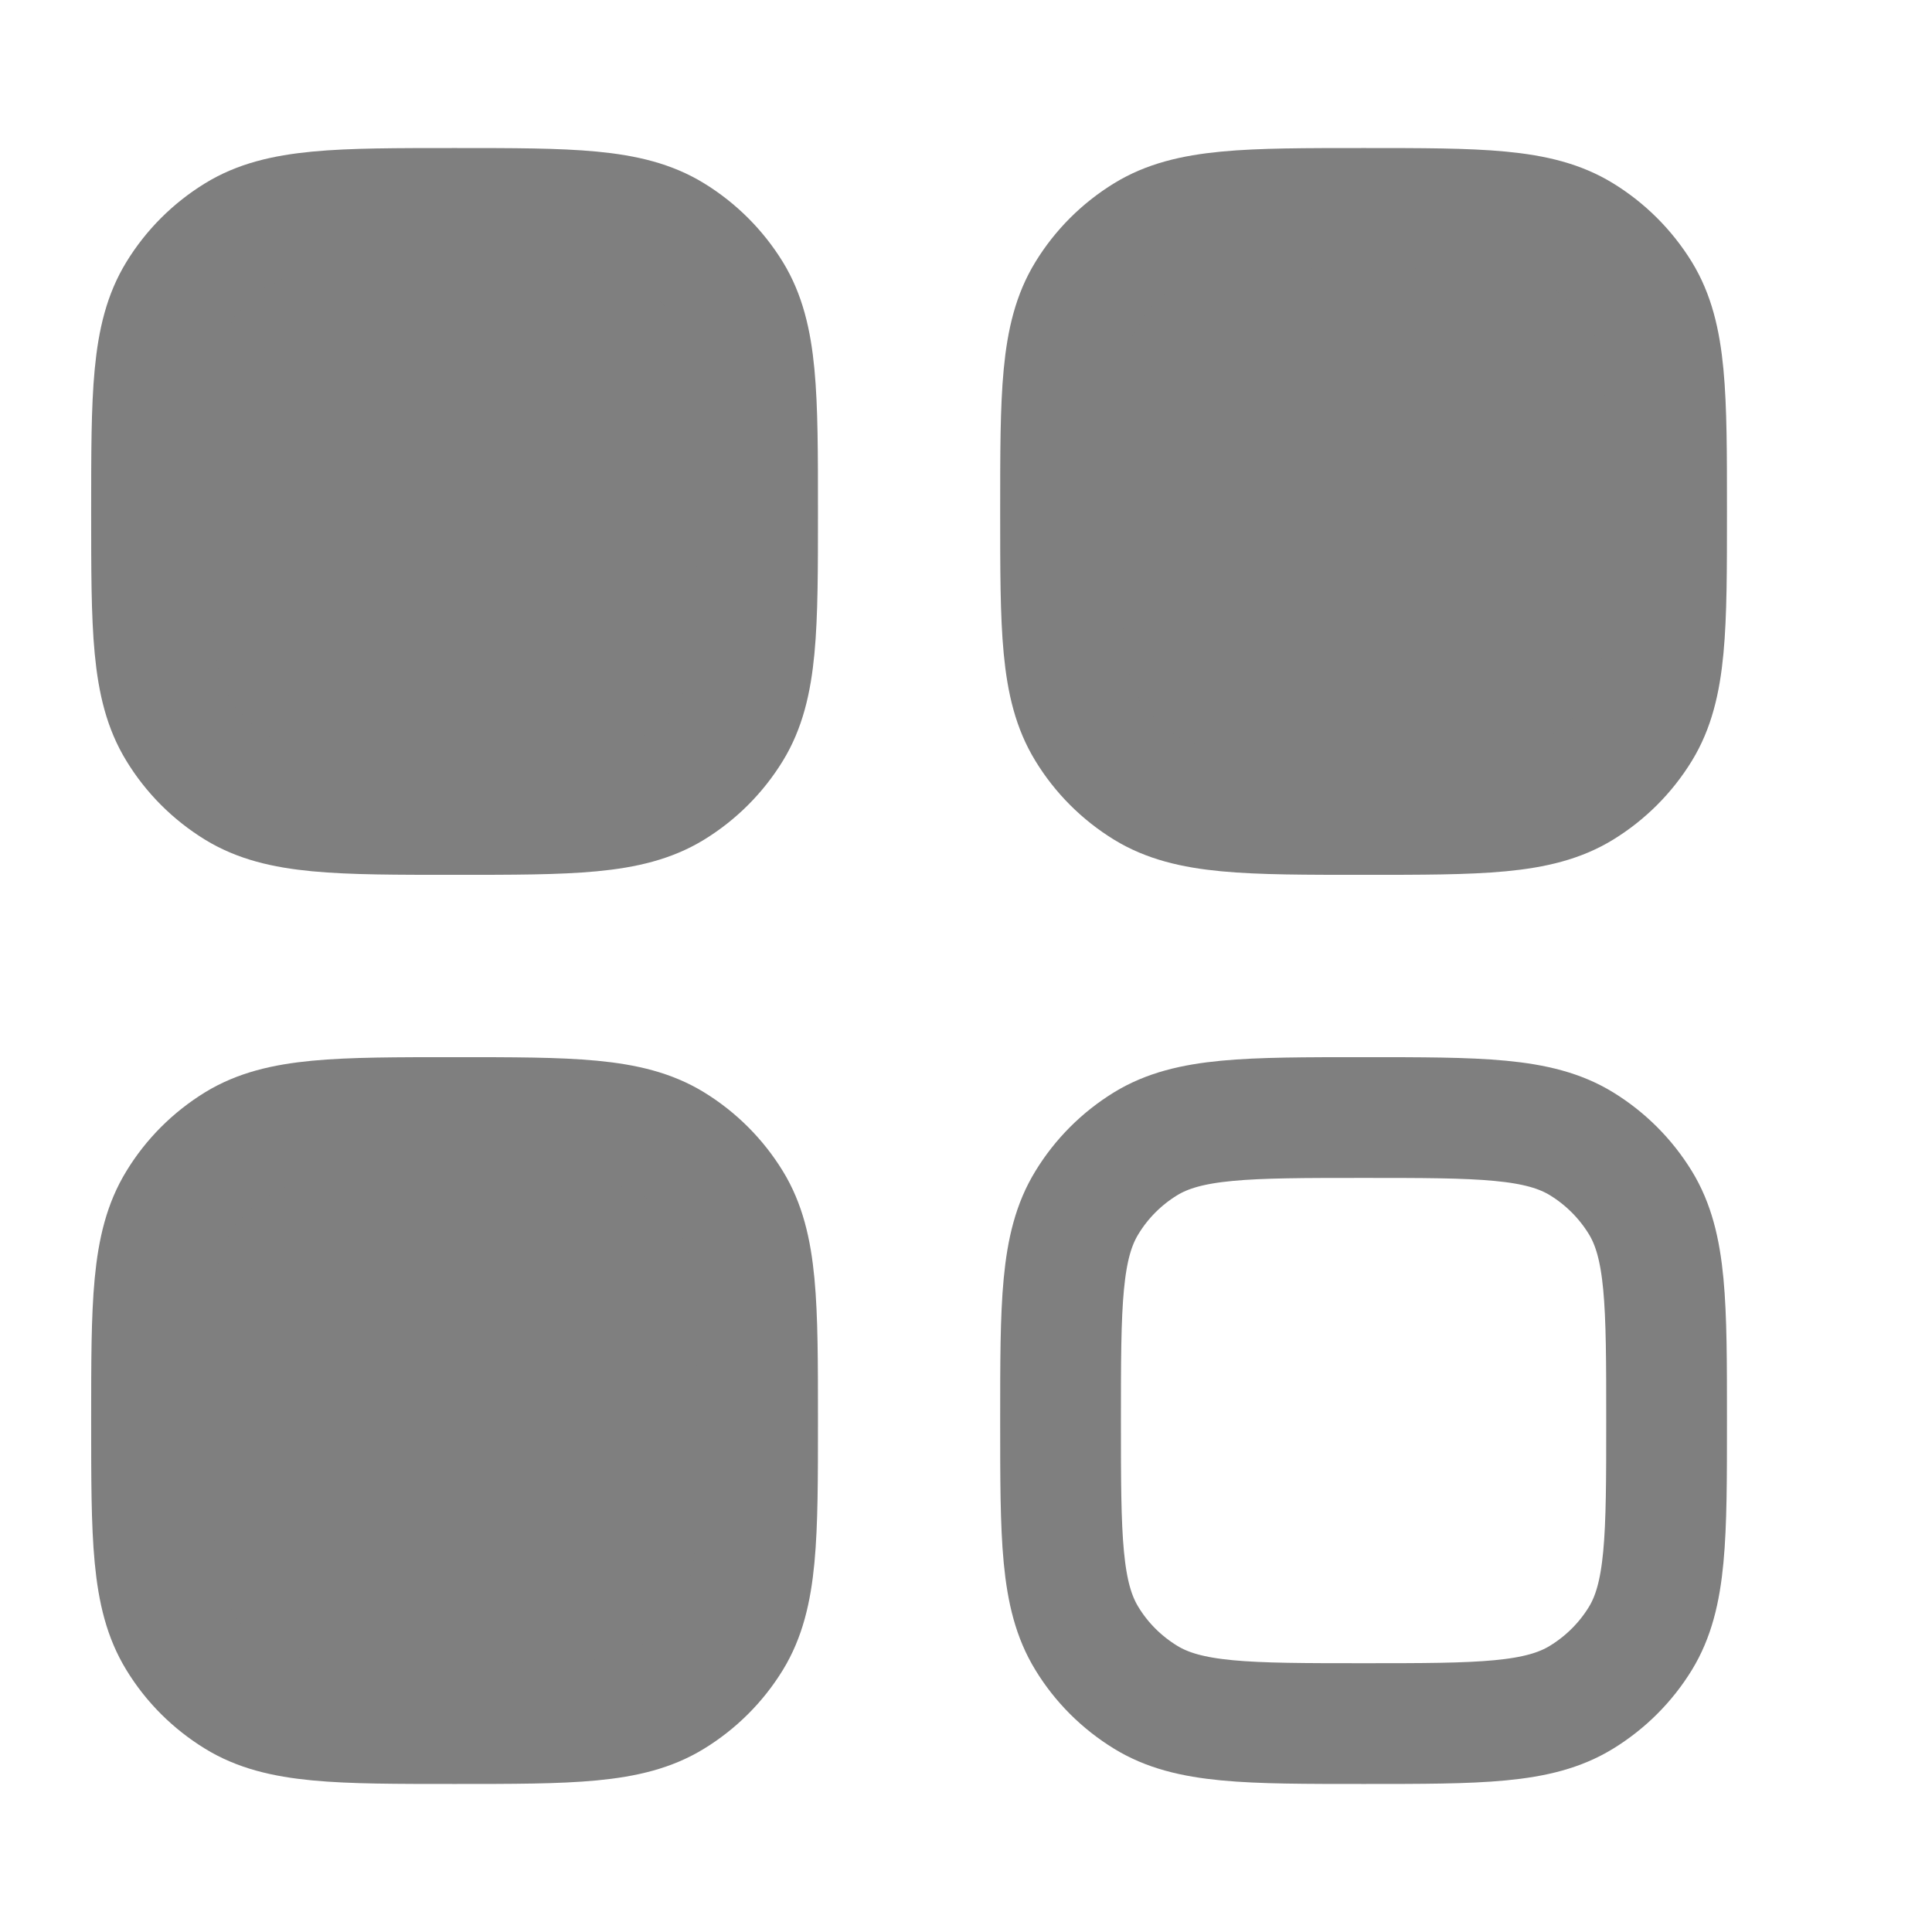 <svg xmlns="http://www.w3.org/2000/svg" width="16" height="16" viewBox="0 0 16 16" fill="none">
  <g clip-path="url(#clip0_5336_14217)">
    <path d="M1.255 11.764C1.255 10.798 1.255 10.315 1.473 9.96C1.594 9.761 1.761 9.594 1.96 9.472C2.315 9.255 2.798 9.255 3.765 9.255C4.731 9.255 5.214 9.255 5.569 9.472C5.768 9.594 5.935 9.761 6.057 9.96C6.274 10.315 6.274 10.798 6.274 11.764C6.274 12.731 6.274 13.214 6.057 13.569C5.935 13.768 5.768 13.934 5.569 14.056C5.214 14.274 4.731 14.274 3.765 14.274C2.798 14.274 2.315 14.274 1.96 14.056C1.761 13.934 1.594 13.768 1.473 13.569C1.255 13.214 1.255 12.731 1.255 11.764Z" fill="#7f7f7f" stroke="#7f7f7f" strokeWidth="1.508"/>
    <path d="M8.783 11.764C8.783 10.798 8.783 10.315 9.001 9.96C9.122 9.761 9.289 9.594 9.488 9.472C9.843 9.255 10.326 9.255 11.293 9.255C12.259 9.255 12.742 9.255 13.097 9.472C13.296 9.594 13.463 9.761 13.585 9.96C13.802 10.315 13.802 10.798 13.802 11.764C13.802 12.731 13.802 13.214 13.585 13.569C13.463 13.768 13.296 13.934 13.097 14.056C12.742 14.274 12.259 14.274 11.293 14.274C10.326 14.274 9.843 14.274 9.488 14.056C9.289 13.934 9.122 13.768 9.001 13.569C8.783 13.214 8.783 12.731 8.783 11.764Z" stroke="#7f7f7f" strokeWidth="1.508"/>
    <path d="M1.255 4.236C1.255 3.269 1.255 2.786 1.473 2.431C1.594 2.233 1.761 2.066 1.96 1.944C2.315 1.726 2.798 1.726 3.765 1.726C4.731 1.726 5.214 1.726 5.569 1.944C5.768 2.066 5.935 2.233 6.057 2.431C6.274 2.786 6.274 3.269 6.274 4.236C6.274 5.202 6.274 5.685 6.057 6.04C5.935 6.239 5.768 6.406 5.569 6.528C5.214 6.745 4.731 6.745 3.765 6.745C2.798 6.745 2.315 6.745 1.96 6.528C1.761 6.406 1.594 6.239 1.473 6.04C1.255 5.685 1.255 5.202 1.255 4.236Z" fill="#7f7f7f" stroke="#7f7f7f" strokeWidth="1.508"/>
    <path d="M8.783 4.236C8.783 3.269 8.783 2.786 9.001 2.431C9.122 2.233 9.289 2.066 9.488 1.944C9.843 1.726 10.326 1.726 11.293 1.726C12.259 1.726 12.742 1.726 13.097 1.944C13.296 2.066 13.463 2.233 13.585 2.431C13.802 2.786 13.802 3.269 13.802 4.236C13.802 5.202 13.802 5.685 13.585 6.04C13.463 6.239 13.296 6.406 13.097 6.528C12.742 6.745 12.259 6.745 11.293 6.745C10.326 6.745 9.843 6.745 9.488 6.528C9.289 6.406 9.122 6.239 9.001 6.04C8.783 5.685 8.783 5.202 8.783 4.236Z" fill="#7f7f7f" stroke="#7f7f7f" strokeWidth="1.508"/>
  </g>
  <defs>
    <clipPath id="clip0_5336_14217">
      <rect width="15.057" height="15.057" fill="#7f7f7f" transform="translate(0 0.472)"/>
    </clipPath>
  </defs>
</svg>